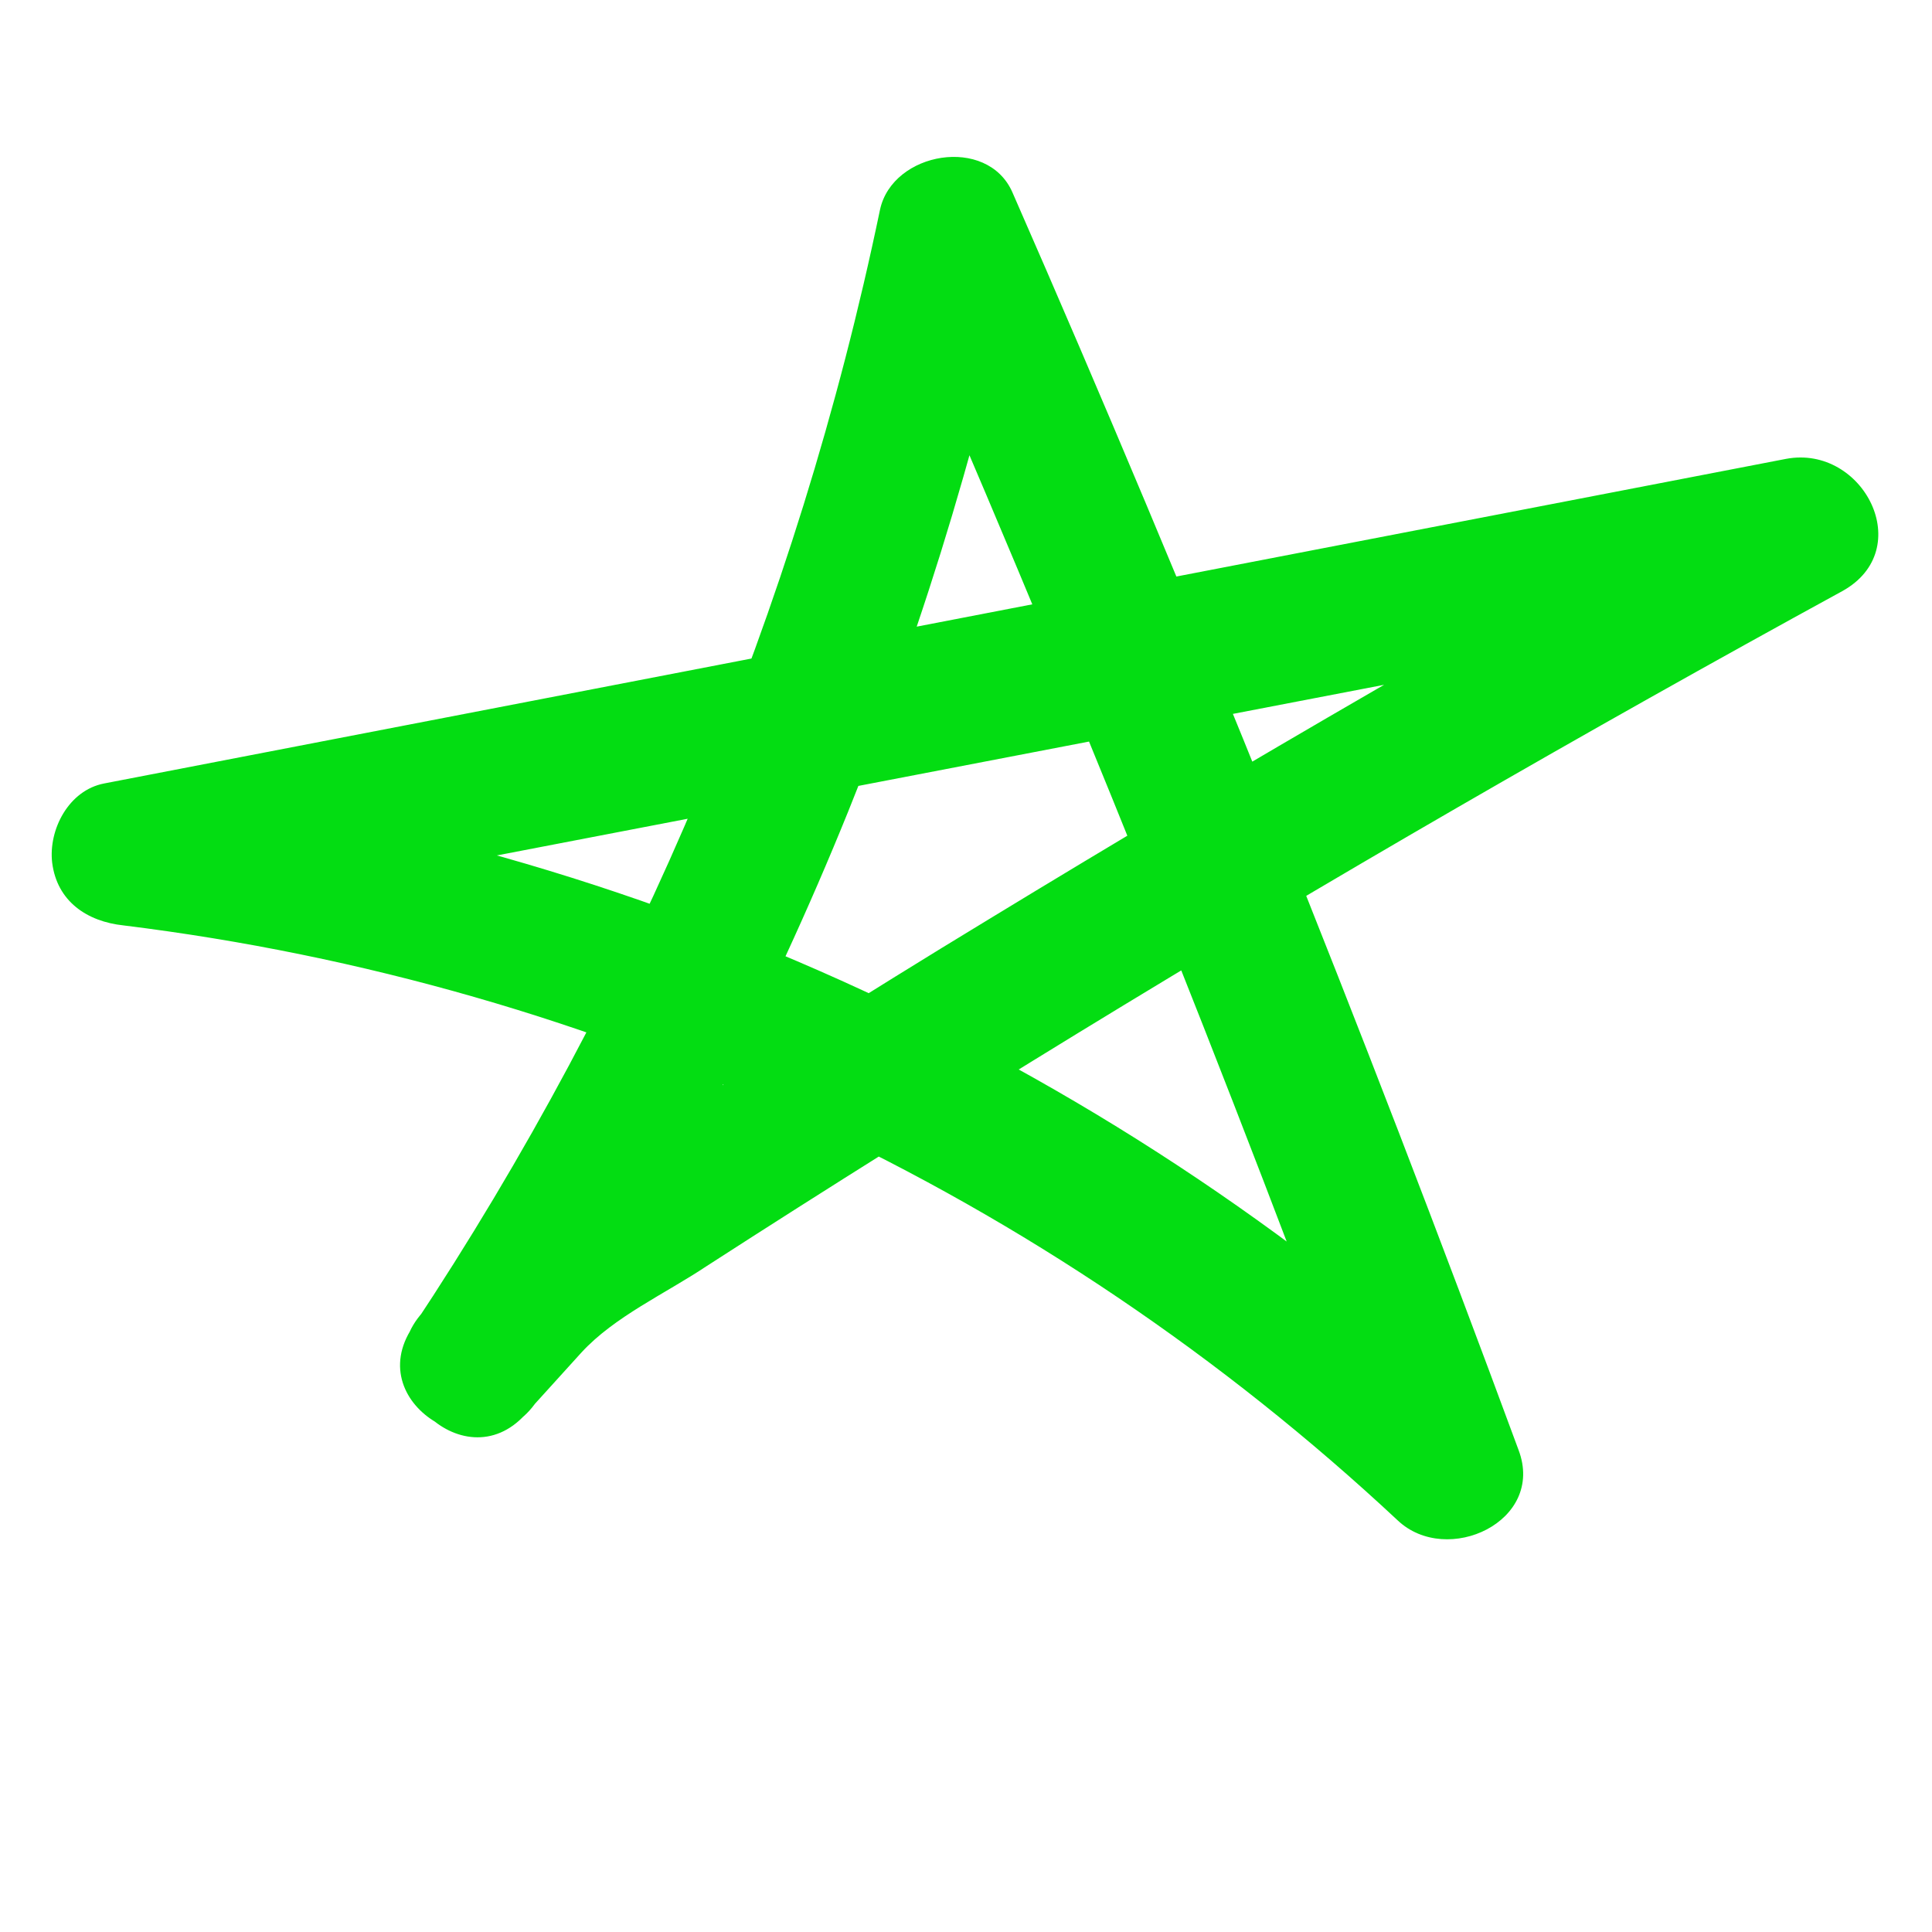 <?xml version="1.0" encoding="utf-8"?>
<!-- Generator: Adobe Illustrator 24.3.0, SVG Export Plug-In . SVG Version: 6.00 Build 0)  -->
<svg version="1.1" id="Capa_1" xmlns="http://www.w3.org/2000/svg" xmlns:xlink="http://www.w3.org/1999/xlink" x="0px" y="0px"
	 viewBox="0 0 200 200" style="enable-background:new 0 0 200 200;" xml:space="preserve">
<style type="text/css">
	.st0{fill:#03DD12;}
</style>
<path class="st0" d="M55.6,145c24.1-36.2,41-76.7,50-119.3l-13.7,1.8c18.2,41.7,35.2,83.9,50.9,126.7l12.5-7.3
	c-39.2-36.6-89.2-59.7-142.5-66l2,14.7L189,62.1l-5.8-13.7c-27.3,15-54.3,30.6-80.9,46.8c-13.2,8-26.2,16.3-39.2,24.6
	c-4.5,2.9-9.6,5.5-13.3,9.4c-2,2.2-4,4.4-6,6.6c-6.5,7.1,4.1,17.8,10.6,10.6l5.8-6.4c3.4-3.7,8.7-6.1,12.9-8.9
	c12.7-8.2,25.5-16.2,38.4-24.1c26-15.9,52.5-31.2,79.2-45.8c7.8-4.3,2.2-15.2-5.8-13.7L10.8,81.1c-3.7,0.7-5.8,4.8-5.4,8.2
	c0.5,4,3.6,6.1,7.4,6.5c49.4,6.1,95.5,27.6,131.9,61.6c5.1,4.8,15.3,0.1,12.5-7.3c-16.2-43.9-33.6-87.3-52.4-130.2
	c-2.6-5.9-12.4-4.2-13.7,1.8C82.5,63,66,102.3,42.7,137.4C37.3,145.5,50.3,153,55.6,145z"/>
</svg>
